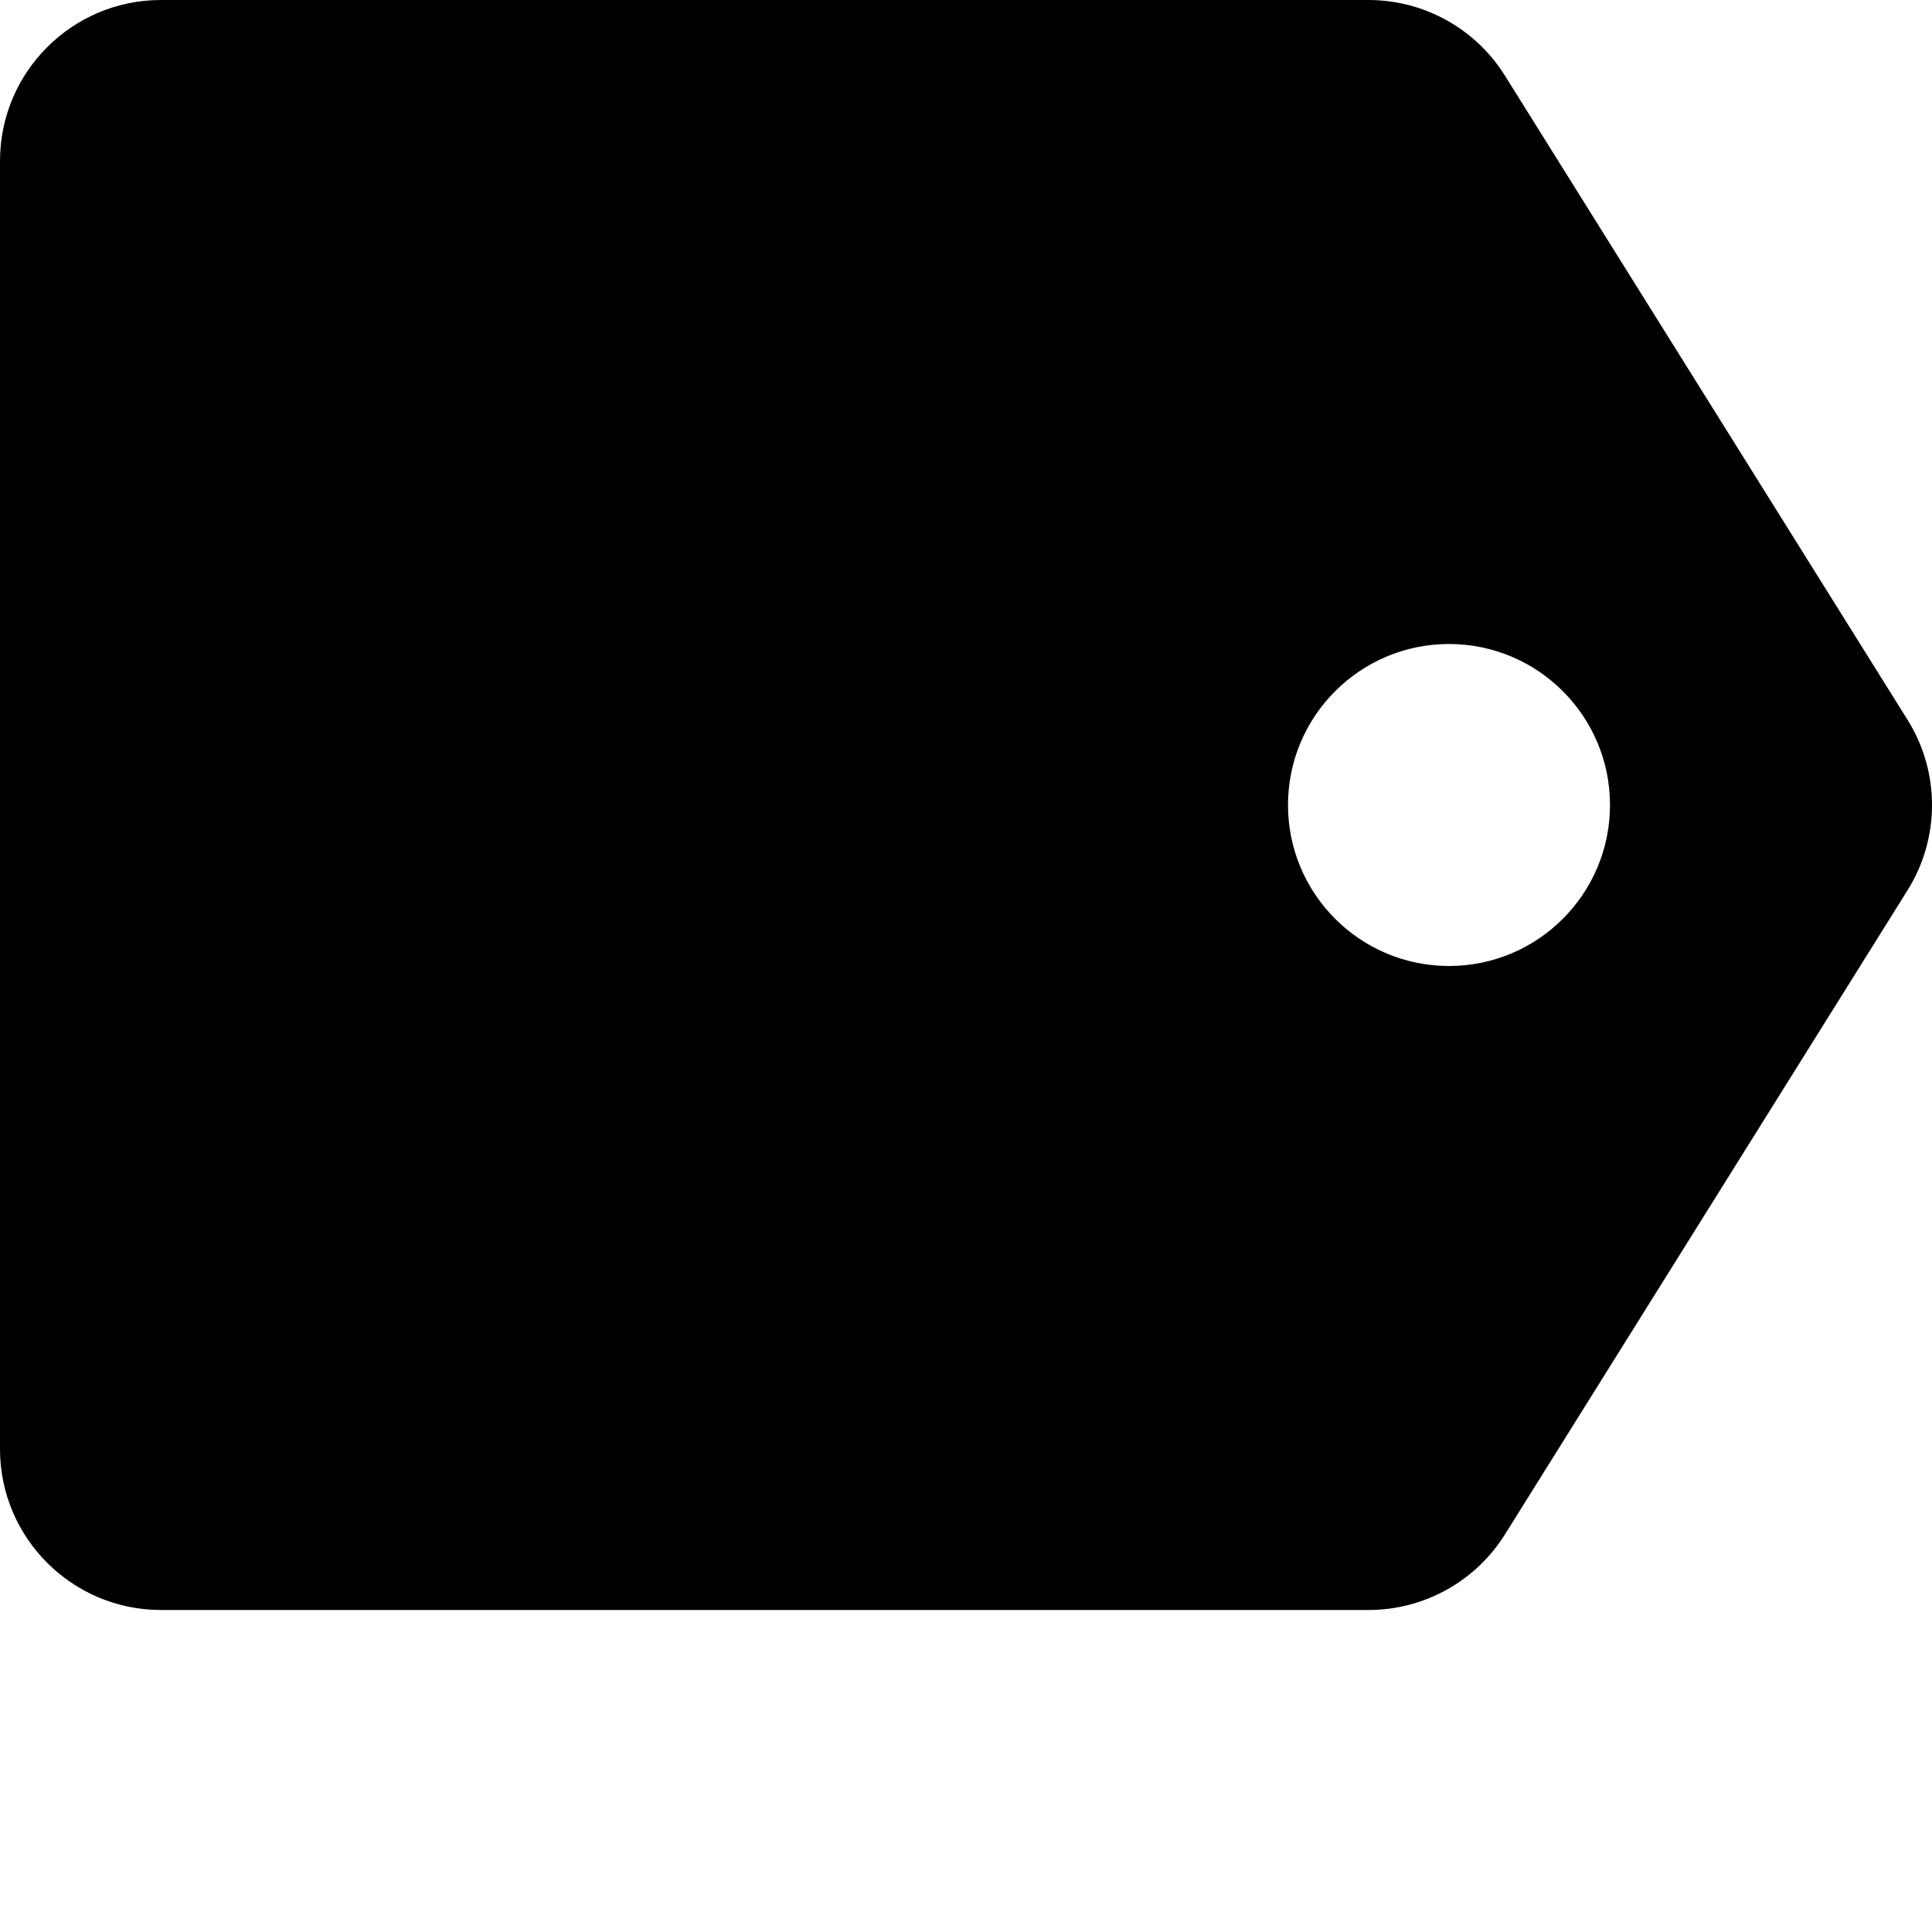 <?xml version="1.0" encoding="utf-8"?>
<!-- Generator: Adobe Illustrator 16.0.0, SVG Export Plug-In . SVG Version: 6.00 Build 0)  -->
<!DOCTYPE svg PUBLIC "-//W3C//DTD SVG 1.0//EN" "http://www.w3.org/TR/2001/REC-SVG-20010904/DTD/svg10.dtd">
<svg version="1.0" id="Layer_1" xmlns="http://www.w3.org/2000/svg" xmlns:xlink="http://www.w3.org/1999/xlink" x="0px" y="0px"
	 width="24px" height="24px" viewBox="0 0 24 24" enable-background="new 0 0 24 24" xml:space="preserve">
<g>
	<g>
		<path fill-rule="evenodd" clip-rule="evenodd" d="M23.695,8.94l-5-8C18.33,0.355,17.689,0,17,0H2C0.896,0,0,0.896,0,2v16
			c0,1.104,0.896,2,2,2h15c0.689,0,1.33-0.355,1.695-0.939l5-8C24.102,10.412,24.102,9.588,23.695,8.94z M18,12
			c-1.104,0-2-0.896-2-2s0.896-2,2-2s2,0.896,2,2S19.104,12,18,12z"/>
	</g>
</g>
</svg>
